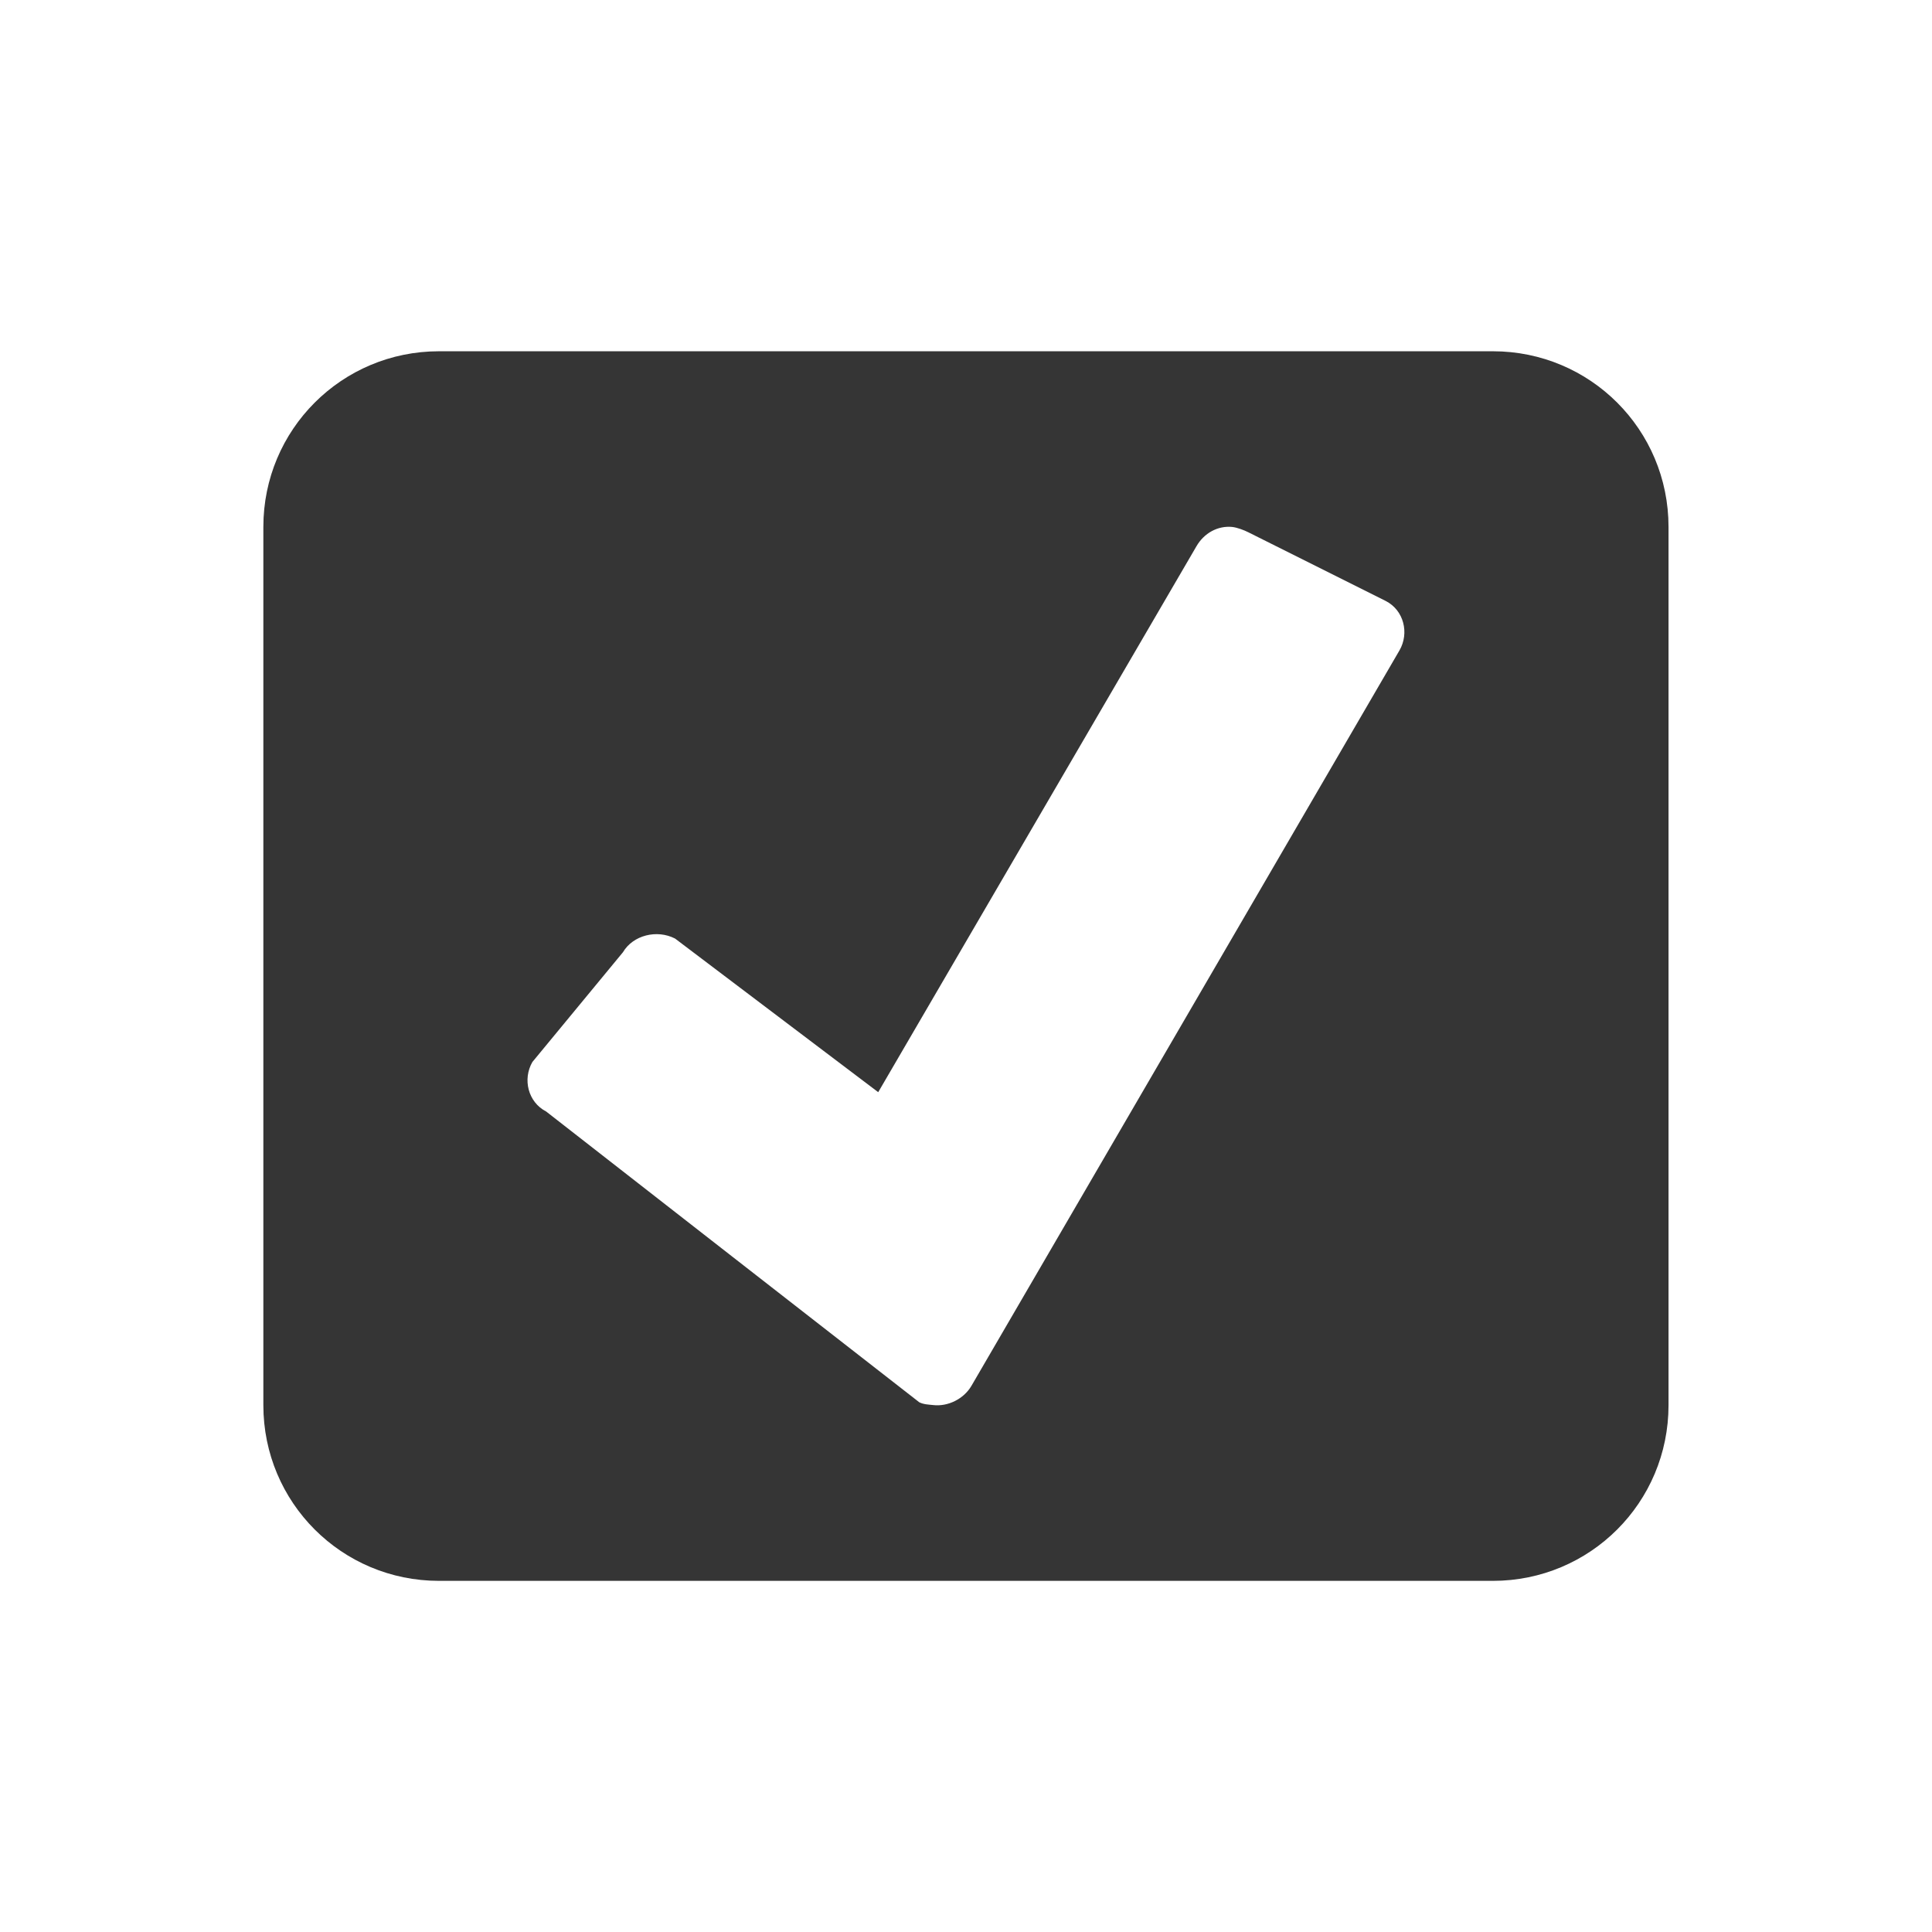 <?xml version="1.0" encoding="UTF-8" standalone="no"?>
<!-- Created with Inkscape (http://www.inkscape.org/) -->

<svg
   xmlns:dc="http://purl.org/dc/elements/1.1/"
   xmlns:cc="http://creativecommons.org/ns#"
   xmlns:rdf="http://www.w3.org/1999/02/22-rdf-syntax-ns#"
   xmlns:svg="http://www.w3.org/2000/svg"
   xmlns="http://www.w3.org/2000/svg"
   xmlns:sodipodi="http://sodipodi.sourceforge.net/DTD/sodipodi-0.dtd"
   xmlns:inkscape="http://www.inkscape.org/namespaces/inkscape"
   version="1.0"
   width="16"
   height="16"
   id="svg3212"
   inkscape:version="0.91 r"
   sodipodi:docname="todo-indicator.svg">
  <sodipodi:namedview
     pagecolor="#ffffff"
     bordercolor="#666666"
     borderopacity="1"
     objecttolerance="10"
     gridtolerance="10"
     guidetolerance="10"
     inkscape:pageopacity="0"
     inkscape:pageshadow="2"
     inkscape:window-width="1366"
     inkscape:window-height="747"
     id="namedview11"
     showgrid="false"
     inkscape:zoom="13.409091"
     inkscape:cx="16.688632"
     inkscape:cy="6.3203954"
     inkscape:window-x="0"
     inkscape:window-y="21"
     inkscape:window-maximized="1"
     inkscape:current-layer="svg3212" />
  <defs
     id="defs3214" />
  <path
     style="display:inline;overflow:visible;visibility:visible;opacity:1;fill:#353535;fill-opacity:1;fill-rule:nonzero;stroke:none;stroke-width:1;marker:none;enable-background:accumulate"
     id="rect2386"
     d="m 3.636,2.909 c -0.806,0 -1.455,0.649 -1.455,1.455 l 0,7.273 c 0,0.806 0.649,1.455 1.455,1.455 l 8.727,0 c 0.806,0 1.455,-0.649 1.455,-1.455 l 0,-7.273 c 0,-0.806 -0.649,-1.455 -1.455,-1.455 l -8.727,0 z m 6.568,1.455 c 0.04,0.004 0.099,0.026 0.136,0.045 l 1.136,0.568 c 0.151,0.077 0.196,0.267 0.114,0.409 l -3.545,6.091 c -0.063,0.108 -0.195,0.174 -0.318,0.159 -0.038,-0.004 -0.078,-0.005 -0.114,-0.023 C 7.61,11.612 4.523,9.205 4.523,9.205 4.372,9.127 4.327,8.937 4.409,8.795 L 5.159,7.886 C 5.242,7.745 5.44,7.695 5.591,7.773 L 7.273,9.045 9.909,4.523 C 9.971,4.416 10.084,4.352 10.205,4.364 Z"
     inkscape:connector-curvature="0" />
</svg>
